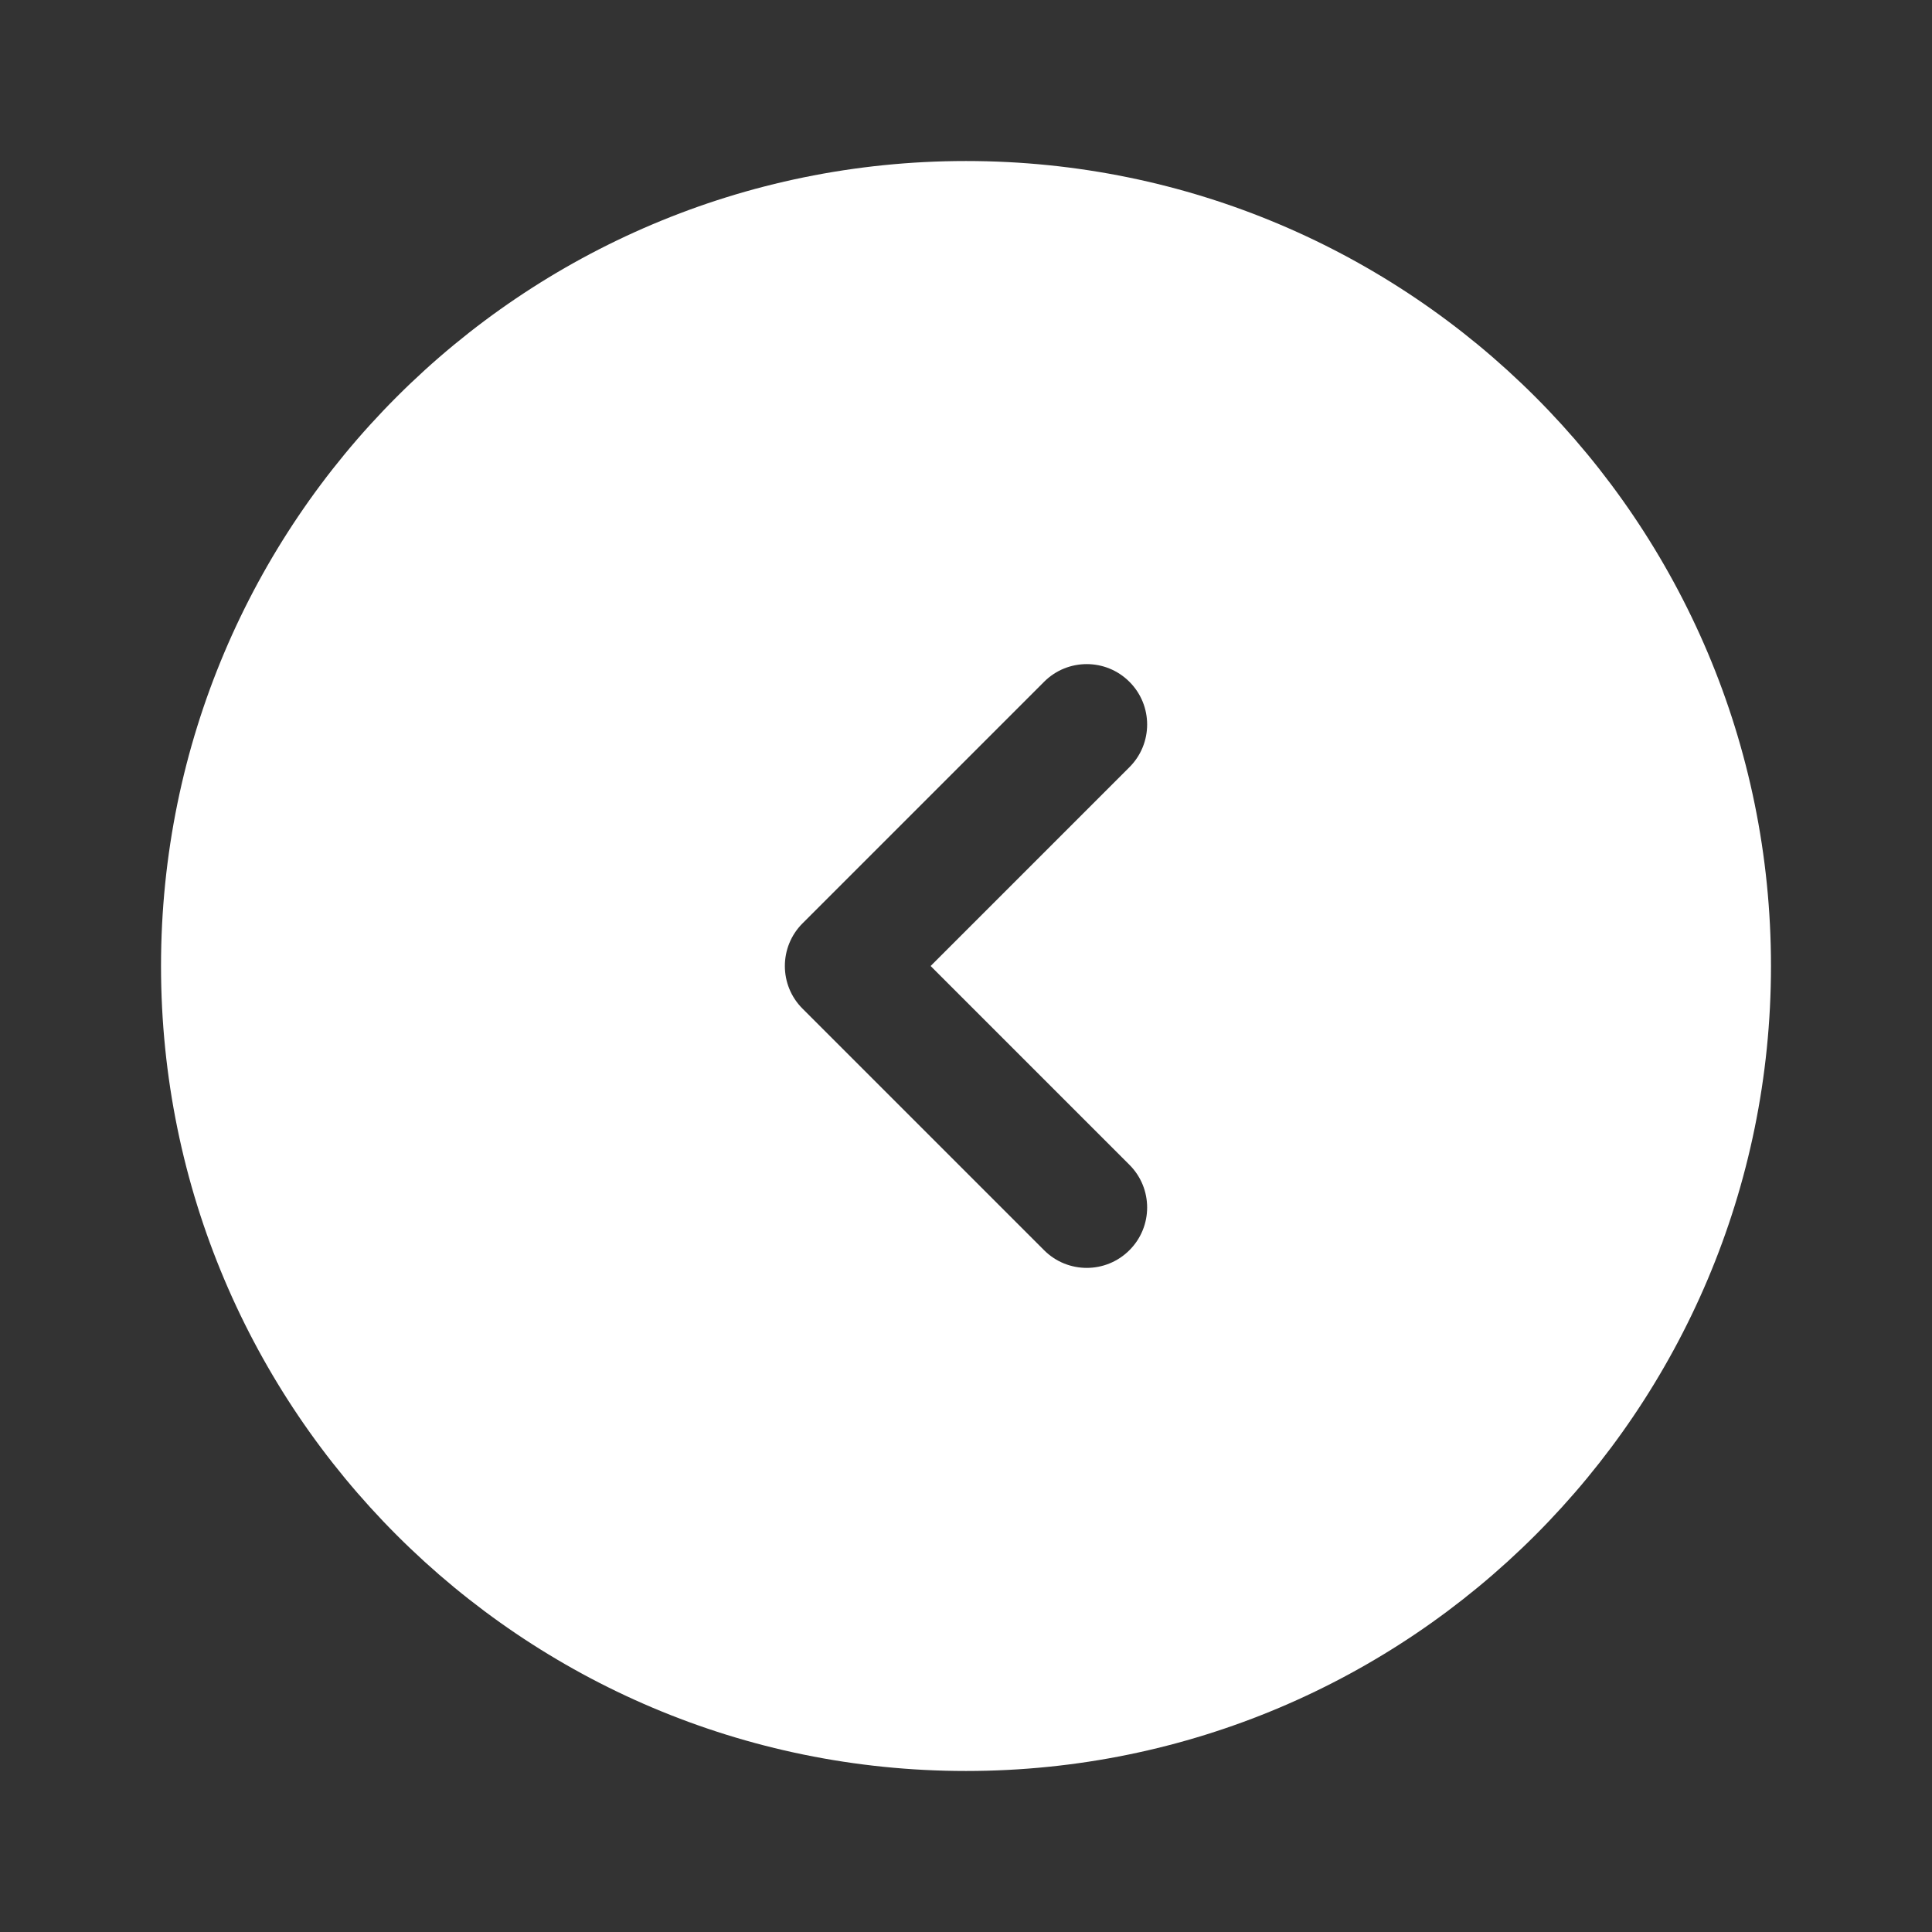 <svg width="32" height="32" viewBox="0 0 32 32" fill="none" xmlns="http://www.w3.org/2000/svg">
<rect x="0" y="0" width="32" height="32" fill="#333333" stroke="none"/>
<path fill-rule="evenodd" clip-rule="evenodd" d="M16 29.333C23.364 29.333 29.333 23.364 29.333 16C29.333 8.636 23.364 2.667 16 2.667C8.636 2.667 2.667 8.636 2.667 16C2.667 23.364 8.636 29.333 16 29.333ZM18.707 11.293C19.098 11.683 19.098 12.317 18.707 12.707L15.414 16L18.707 19.293C19.098 19.683 19.098 20.317 18.707 20.707C18.317 21.098 17.683 21.098 17.293 20.707L13.293 16.707C12.902 16.317 12.902 15.684 13.293 15.293L17.293 11.293C17.683 10.902 18.317 10.902 18.707 11.293Z" fill="white"/>
</svg>
